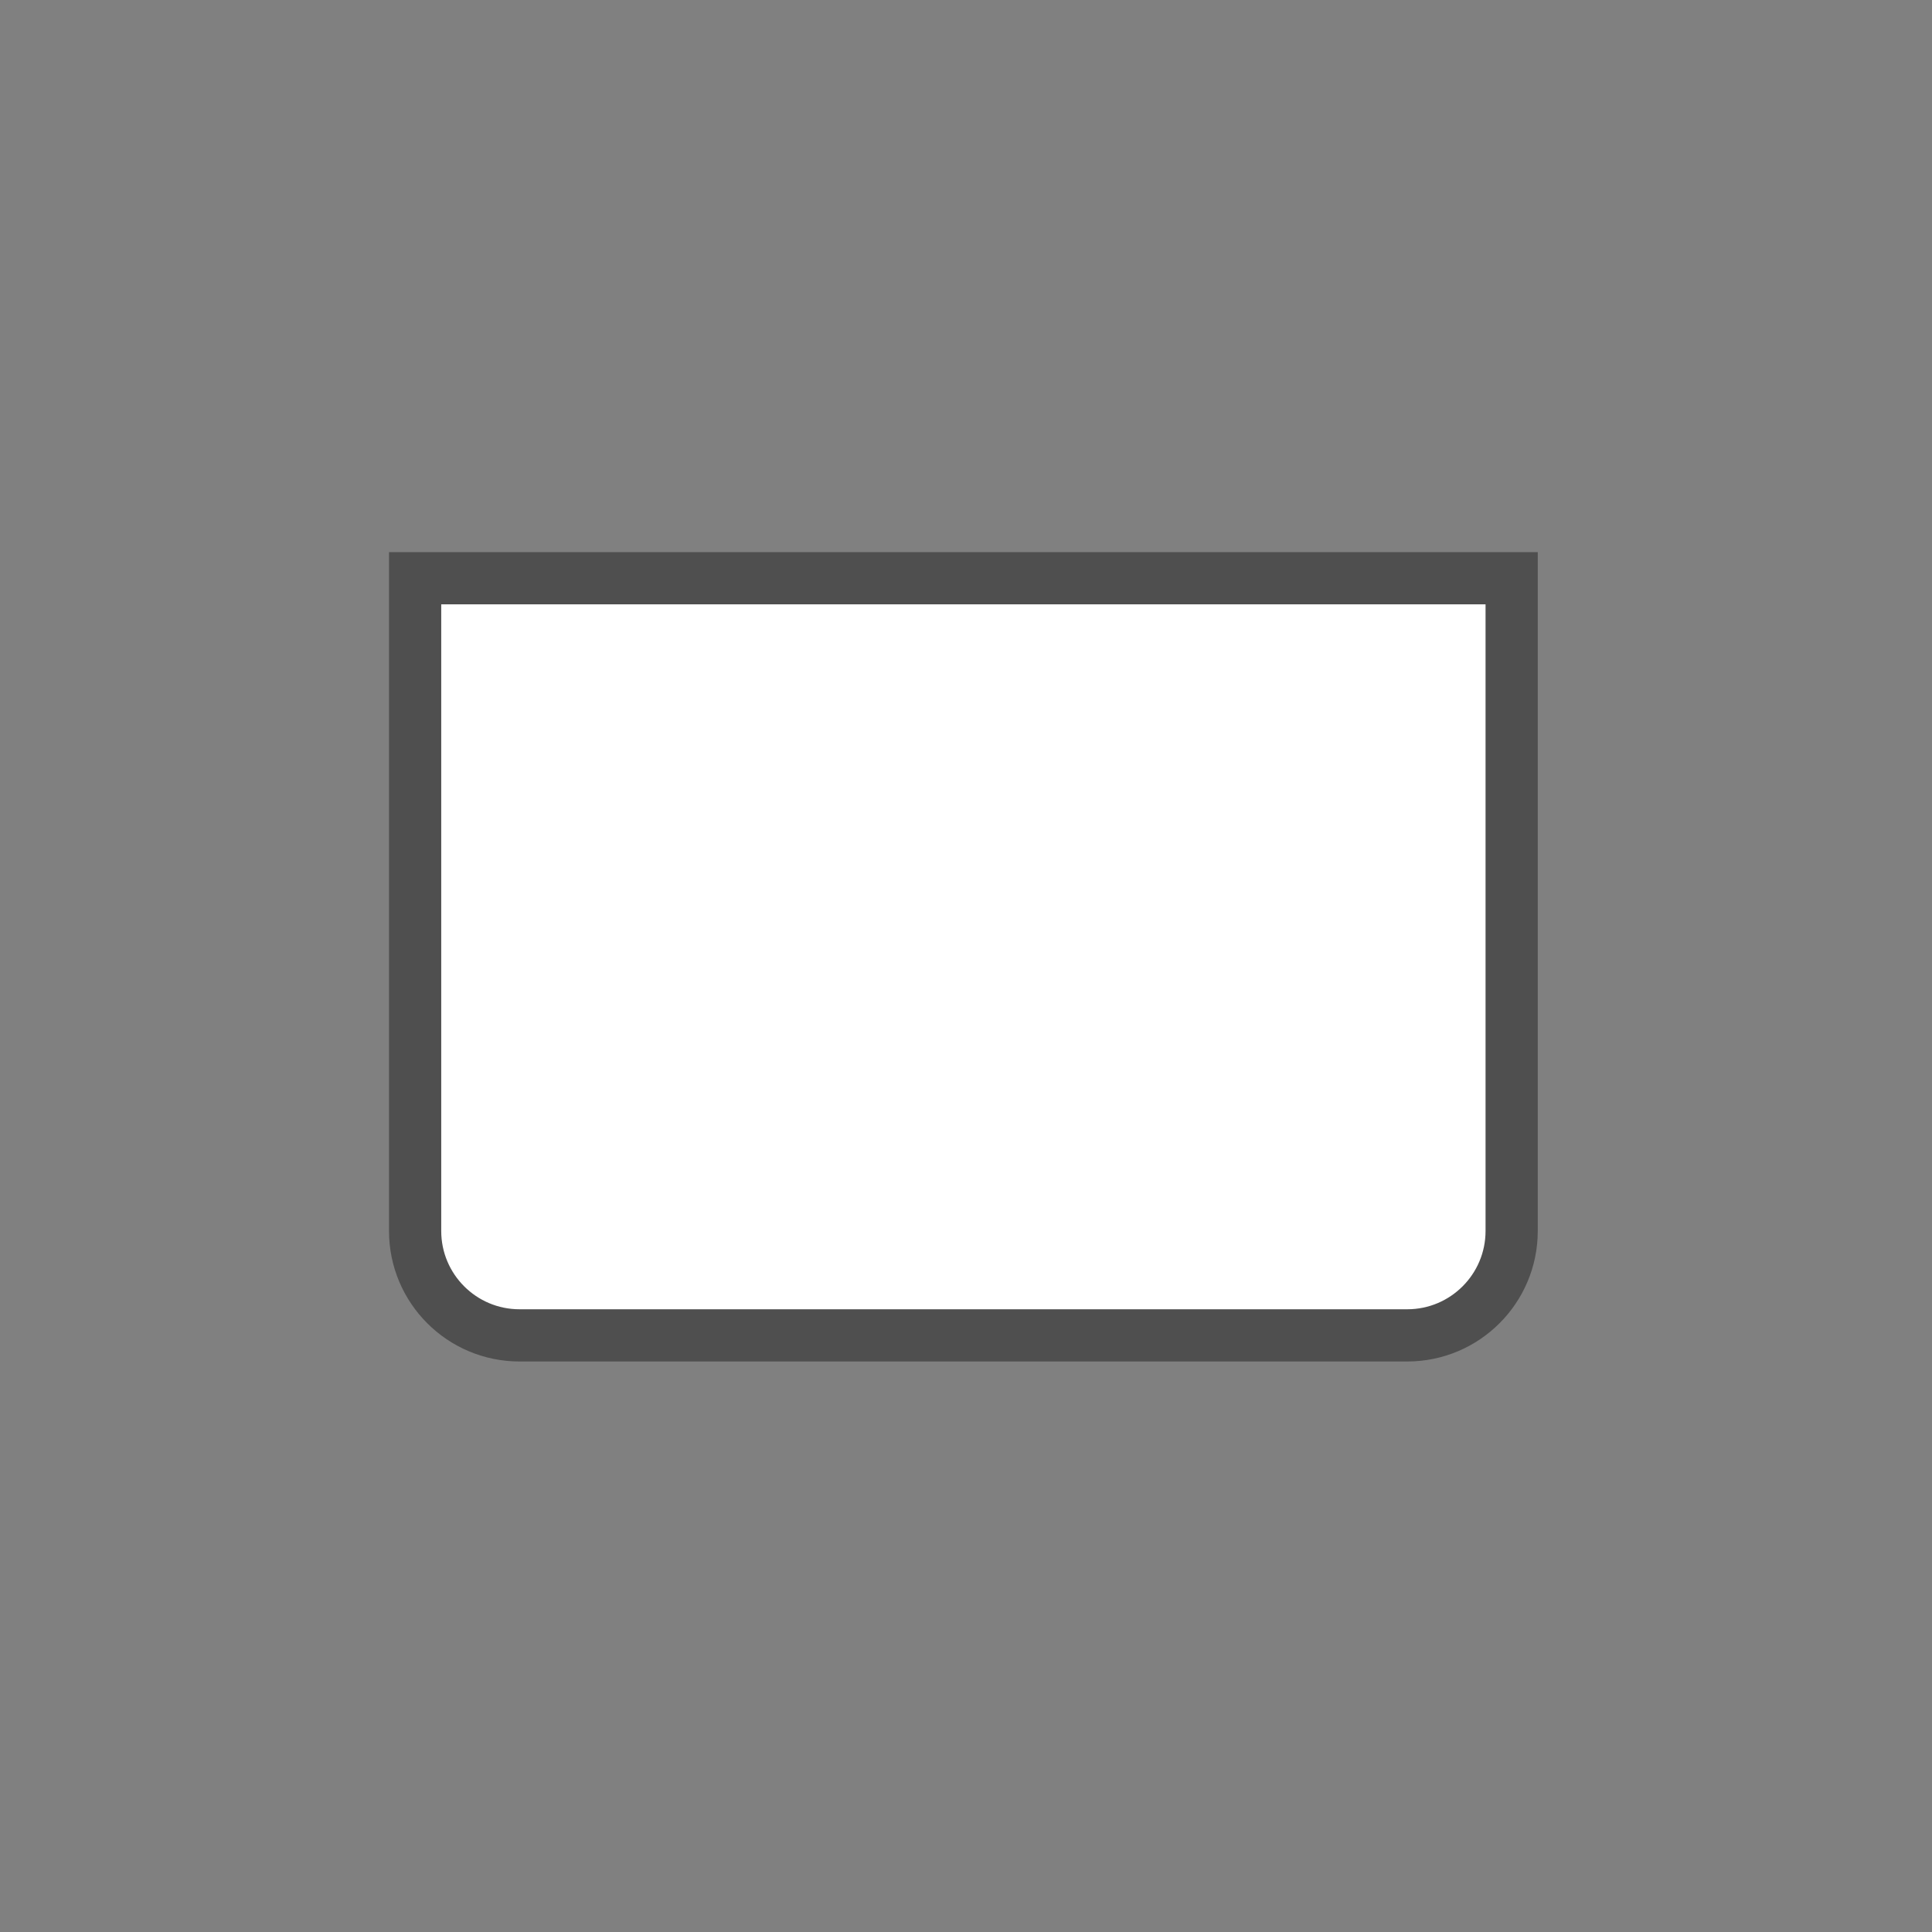 <svg width="74" height="74" viewBox="0 0 74 74" fill="none" xmlns="http://www.w3.org/2000/svg">
<rect x="0" y="0" width="74" height="74" fill="#808080" stroke="none"/>
<path d="M15.9 22.148L57.9 22.148L57.9 47.148C57.9 49.357 56.109 51.148 53.9 51.148L19.9 51.148C17.69 51.148 15.9 49.357 15.9 47.148L15.9 22.148Z" fill="white" stroke="#4F4F4F" stroke-width="2"/>
</svg>
